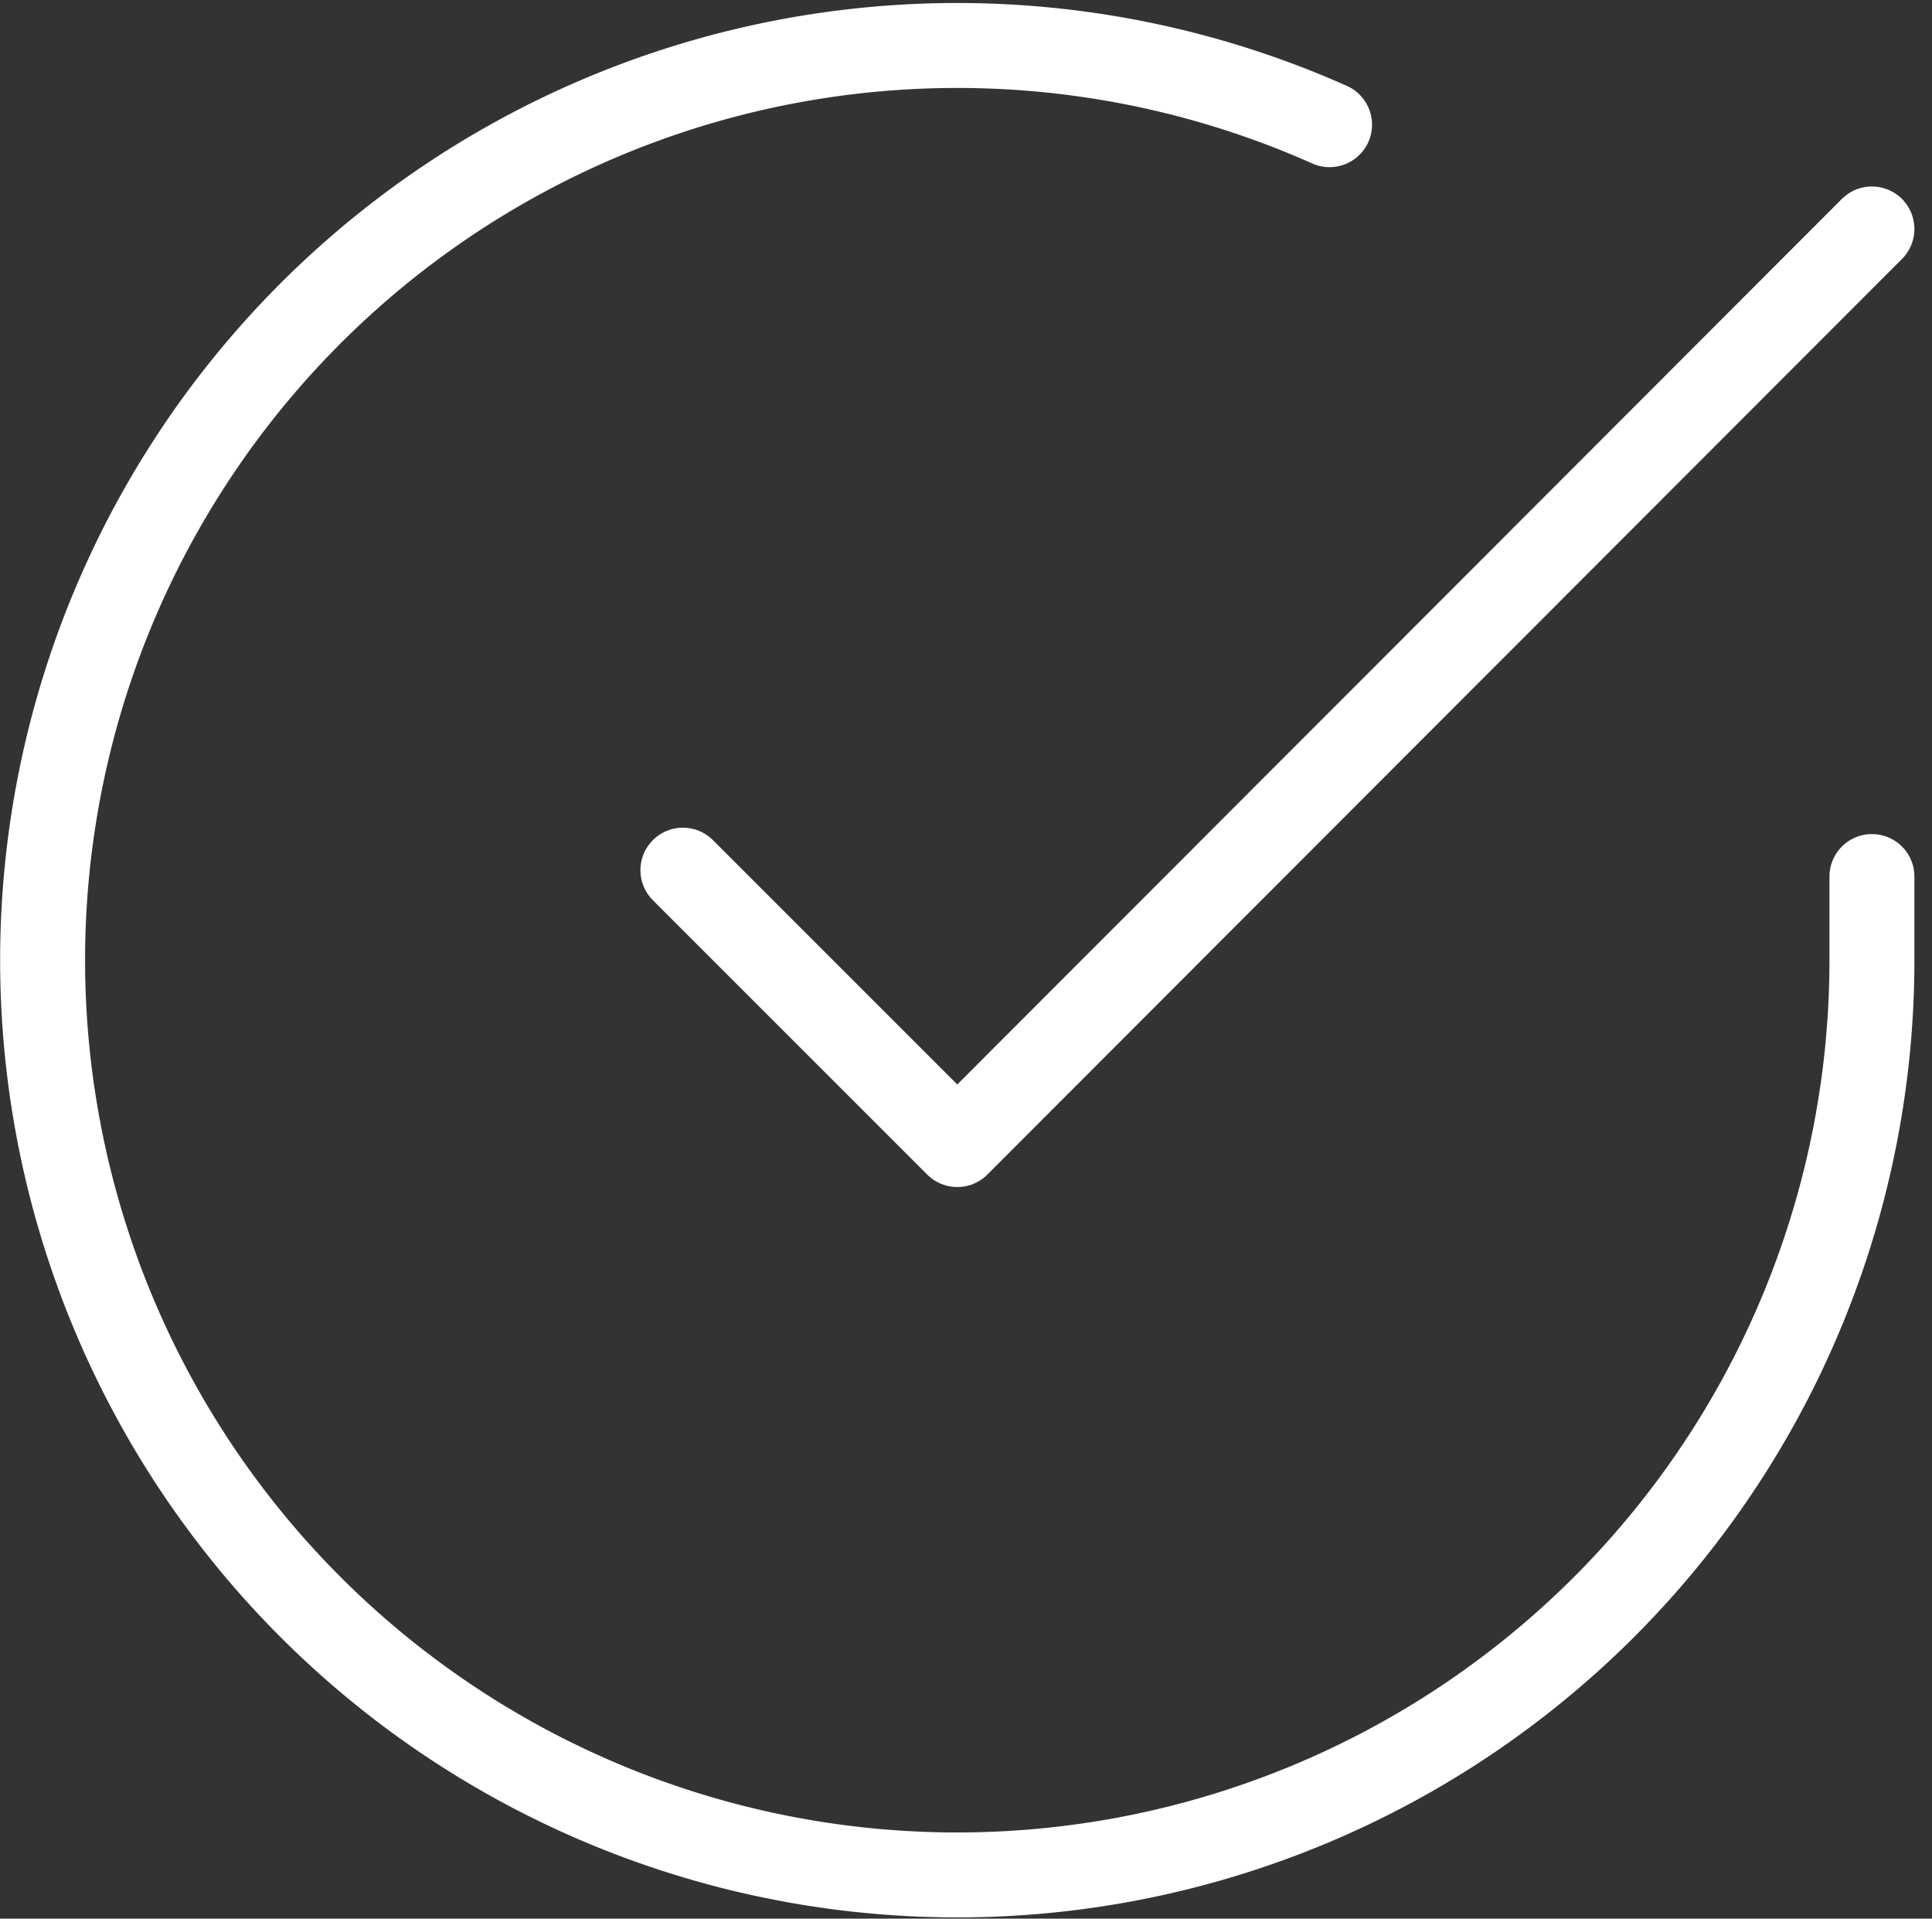 <svg xmlns="http://www.w3.org/2000/svg" width="159.201" height="158.089" viewBox="0 0 159.201 158.089">
  <rect x="0" y="0" width="159.201" height="158.089" fill="#333333" stroke="none"/>
  <g id="Komponente_1_1" data-name="Komponente 1 – 1" transform="translate(3.515 3.732)">
    <path id="Pfad_4" data-name="Pfad 4" d="M153.736,71.472v6.934A75.37,75.37,0,1,1,109.043,9.519" transform="translate(-3 -2.978)" fill="none" stroke="#fff" stroke-linecap="round" stroke-linejoin="round" stroke-width="7"/>
  </g>
  <path id="Pfad_5" data-name="Pfad 5" d="M111.478,6,36.11,81.443,13.5,58.833" transform="translate(42.772 12.865)" fill="none" stroke="#fff" stroke-linecap="round" stroke-linejoin="round" stroke-width="7"/>
</svg>
